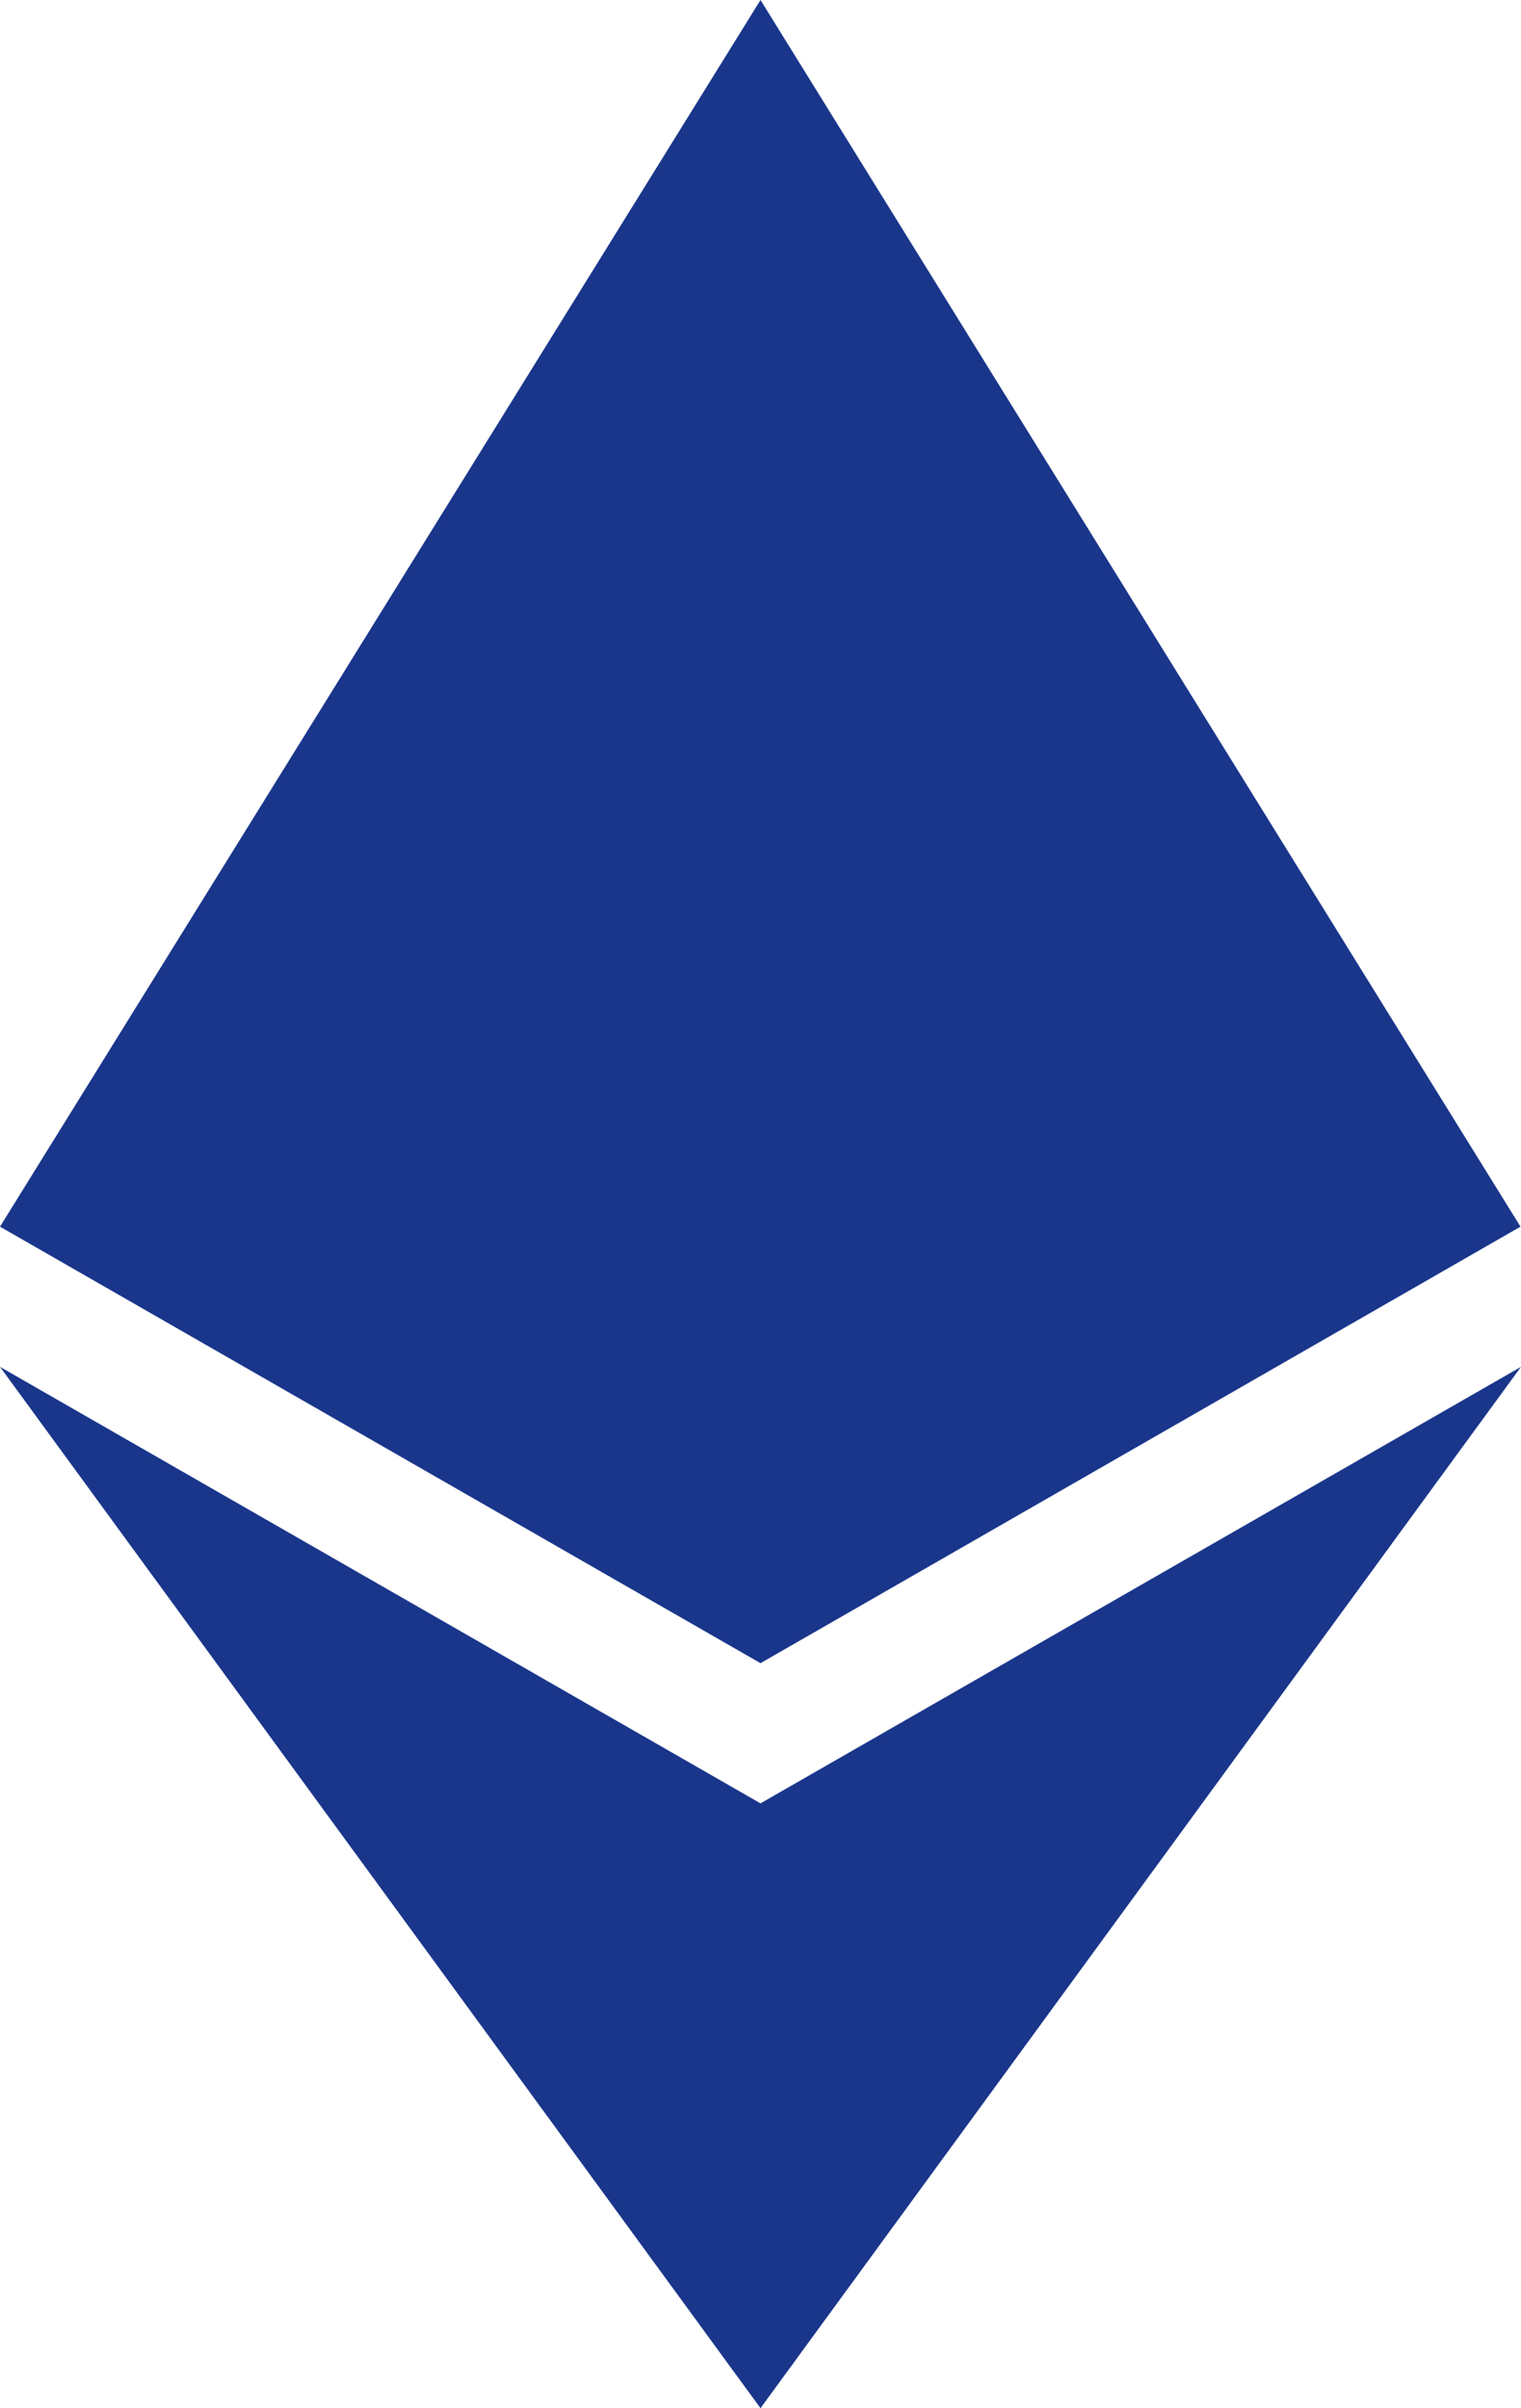 <svg width="12" height="19" viewBox="0 0 12 19" fill="none" xmlns="http://www.w3.org/2000/svg">
<path d="M11.996 9.678L6 13.122L0 9.678L6 0L11.996 9.678ZM6 14.228L0 10.784L6 19L12 10.784L6 14.228Z" fill="#1A368B"/>
</svg>
